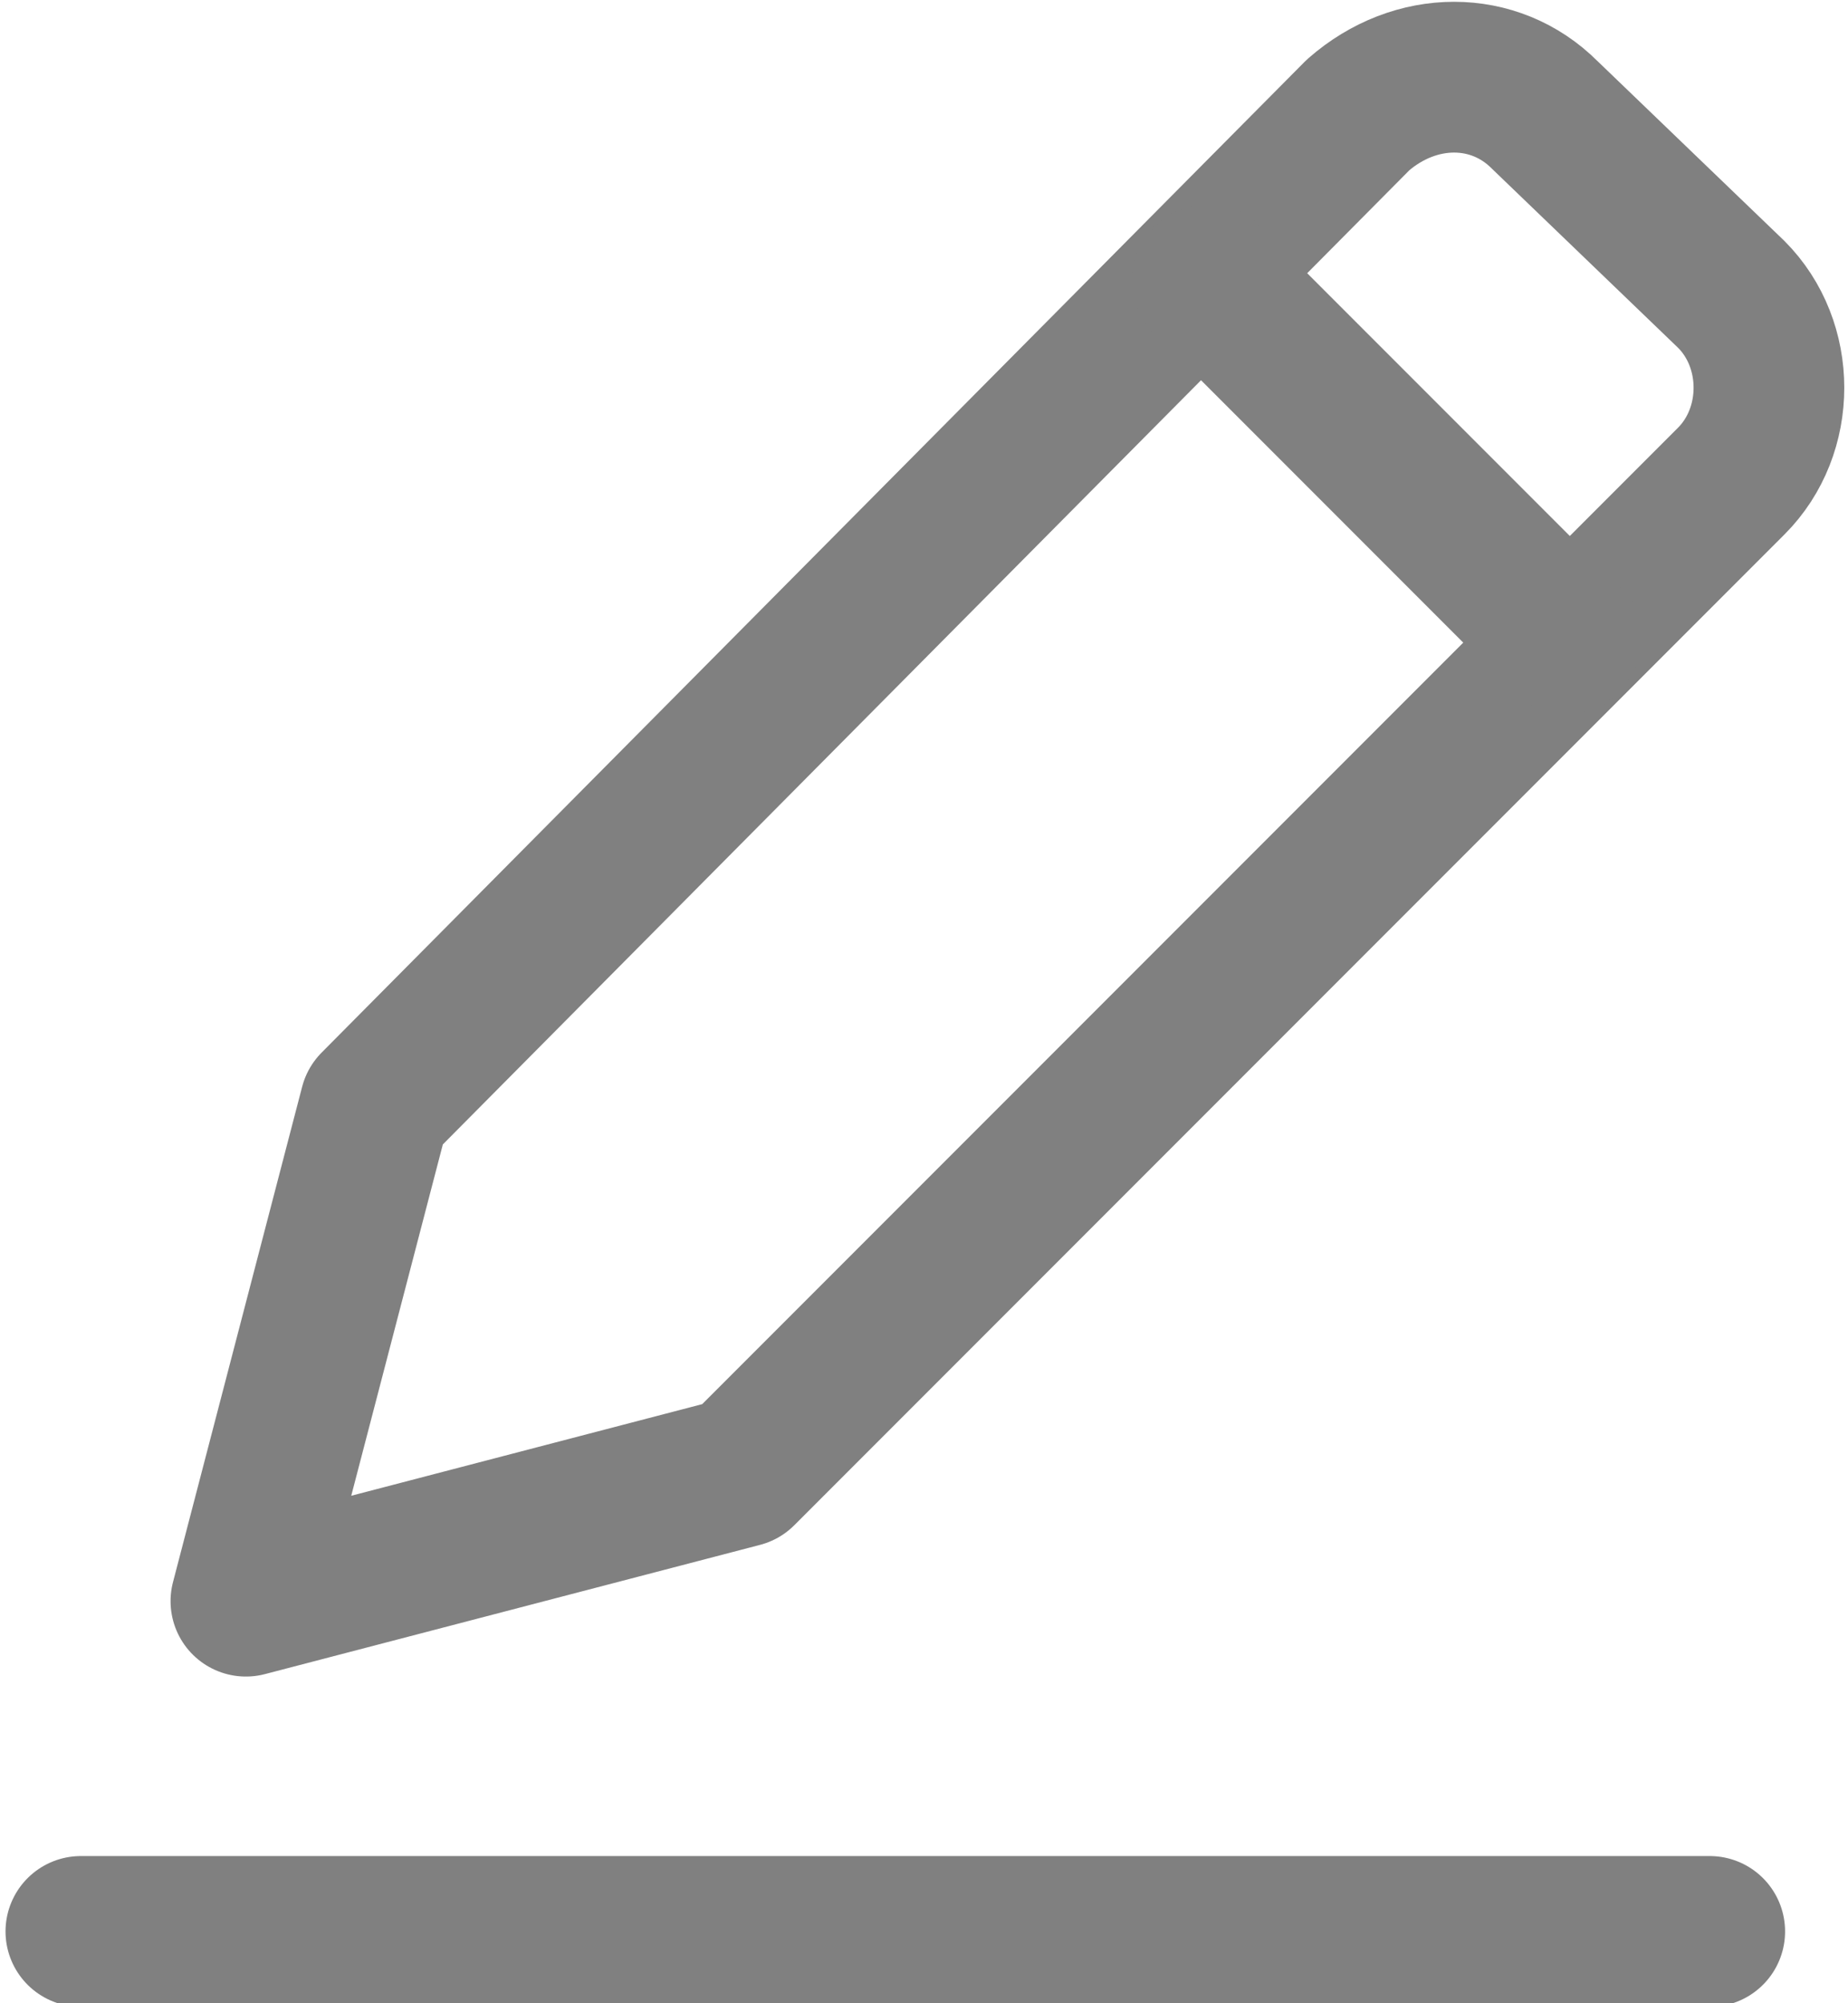 <?xml version="1.0" encoding="UTF-8"?>
<!DOCTYPE svg PUBLIC "-//W3C//DTD SVG 1.1//EN" "http://www.w3.org/Graphics/SVG/1.1/DTD/svg11.dtd">
<!-- Creator: CorelDRAW 2018 (64-Bit) -->
<svg xmlns="http://www.w3.org/2000/svg" xml:space="preserve" width="12px" height="13px" version="1.1" style="shape-rendering:geometricPrecision; text-rendering:geometricPrecision; image-rendering:optimizeQuality; fill-rule:evenodd; clip-rule:evenodd"
viewBox="0 0 0.257 0.279"
 xmlns:xlink="http://www.w3.org/1999/xlink">
 <defs>
  <style type="text/css">
   <![CDATA[
    .str0 {stroke:gray;stroke-width:0.021;stroke-linecap:round;stroke-linejoin:round;stroke-miterlimit:2.613}
    .fil0 {fill:none}
   ]]>
  </style>
 </defs>
 <g id="Layer_x0020_1">
  <g id="_2237575178368">
   <path class="fil0 str0" d="M0.215 0.016l0.026 0.025c0.007,0.007 0.007,0.019 0,0.026l-0.138 0.138 -0.069 0.018 0.018 -0.069 0.137 -0.138c0.008,-0.007 0.019,-0.007 0.026,0z"/>
   <line class="fil0 str0" x1="0.168" y1="0.039" x2="0.218" y2= "0.089" />
   <line class="fil0 str0" x1="0.011" y1="0.269" x2="0.238" y2= "0.269" />
  </g>
 </g>
</svg>
